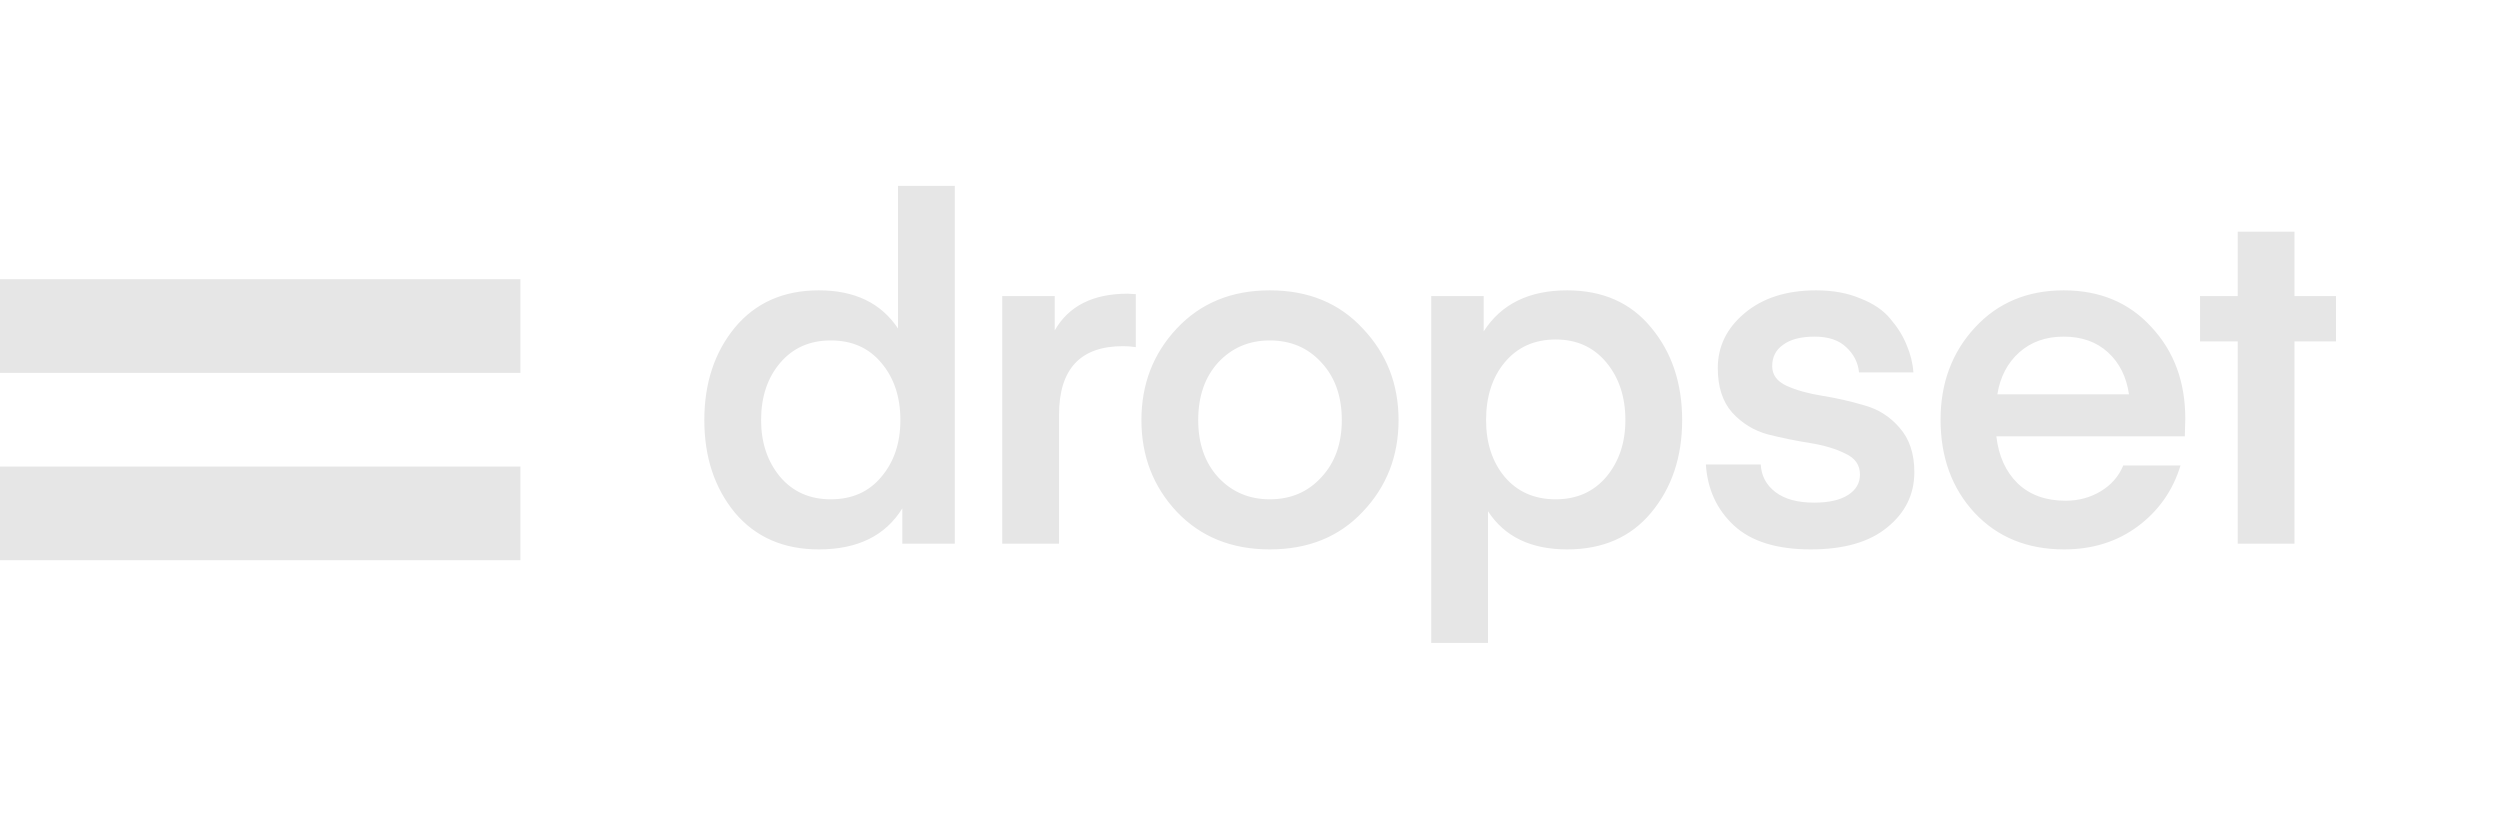 <svg width="137" height="46" viewBox="0 0 137 46" fill="none" xmlns="http://www.w3.org/2000/svg">
<path fill-rule="evenodd" clip-rule="evenodd" d="M28.519 15.3H8.21072e-05V20.433H28.519V15.3ZM28.519 25.567H0V30.7H28.519V25.567Z" fill="#E6E6E6"/>
<path fill-rule="evenodd" clip-rule="evenodd" d="M49.211 10.186V18.003C48.287 16.608 46.84 15.911 44.871 15.911C42.936 15.911 41.403 16.591 40.27 17.95C39.154 19.31 38.597 21 38.597 23.022C38.597 25.044 39.154 26.734 40.27 28.094C41.403 29.436 42.936 30.107 44.871 30.107C46.997 30.107 48.522 29.357 49.446 27.858V29.793H52.322V10.186H49.211ZM48.296 19.885C48.993 20.704 49.341 21.75 49.341 23.022C49.341 24.277 48.993 25.314 48.296 26.133C47.616 26.952 46.692 27.362 45.525 27.362C44.374 27.362 43.45 26.952 42.753 26.133C42.056 25.296 41.708 24.259 41.708 23.022C41.708 21.75 42.056 20.704 42.753 19.885C43.45 19.066 44.374 18.656 45.525 18.656C46.692 18.656 47.616 19.066 48.296 19.885ZM125.738 18.708V29.793H122.627V18.708H120.562V16.225H122.627V12.695H125.738V16.225H128.012V18.708H125.738ZM119.728 23.911H109.401C109.523 24.991 109.916 25.854 110.578 26.499C111.24 27.126 112.112 27.44 113.192 27.44C113.907 27.44 114.552 27.266 115.127 26.917C115.702 26.569 116.111 26.098 116.355 25.506H119.493C119.074 26.882 118.29 27.998 117.14 28.852C116.007 29.688 114.665 30.107 113.114 30.107C111.092 30.107 109.454 29.436 108.199 28.094C106.961 26.752 106.343 25.052 106.343 22.996C106.343 20.992 106.97 19.31 108.225 17.95C109.48 16.591 111.101 15.911 113.088 15.911C115.074 15.911 116.678 16.582 117.898 17.924C119.135 19.249 119.754 20.922 119.754 22.944L119.728 23.911ZM113.088 18.447C112.112 18.447 111.301 18.735 110.656 19.31C110.011 19.885 109.611 20.652 109.454 21.61H116.669C116.53 20.652 116.146 19.885 115.519 19.31C114.891 18.735 114.081 18.447 113.088 18.447ZM95.024 28.8C95.965 29.671 97.368 30.107 99.233 30.107C101.046 30.107 102.44 29.706 103.416 28.904C104.41 28.102 104.906 27.092 104.906 25.872C104.906 24.861 104.636 24.05 104.096 23.44C103.573 22.83 102.928 22.421 102.161 22.212C101.394 21.985 100.628 21.811 99.861 21.689C99.094 21.567 98.44 21.384 97.9 21.14C97.377 20.896 97.116 20.538 97.116 20.068C97.116 19.562 97.316 19.17 97.717 18.892C98.118 18.595 98.693 18.447 99.442 18.447C100.192 18.447 100.767 18.639 101.168 19.022C101.586 19.406 101.821 19.867 101.874 20.408H104.854C104.819 19.902 104.697 19.406 104.488 18.918C104.296 18.43 104 17.95 103.599 17.48C103.216 17.009 102.667 16.634 101.952 16.356C101.255 16.059 100.445 15.911 99.521 15.911C97.9 15.911 96.593 16.329 95.599 17.166C94.623 17.985 94.135 18.987 94.135 20.172C94.135 21.201 94.397 22.011 94.92 22.604C95.46 23.196 96.114 23.597 96.88 23.806C97.647 23.998 98.414 24.155 99.181 24.277C99.948 24.399 100.593 24.591 101.116 24.852C101.656 25.096 101.926 25.479 101.926 26.002C101.926 26.473 101.708 26.848 101.272 27.126C100.837 27.405 100.218 27.545 99.416 27.545C98.51 27.545 97.804 27.353 97.299 26.97C96.793 26.586 96.523 26.081 96.488 25.453H93.482C93.569 26.813 94.083 27.928 95.024 28.8ZM81.542 28.015V35.231H78.431V16.225H81.306V18.16C82.265 16.661 83.79 15.911 85.881 15.911C87.833 15.911 89.367 16.591 90.482 17.95C91.615 19.31 92.182 21 92.182 23.022C92.182 25.044 91.615 26.734 90.482 28.094C89.367 29.436 87.833 30.107 85.881 30.107C83.894 30.107 82.448 29.41 81.542 28.015ZM81.437 23.022C81.437 24.277 81.777 25.314 82.457 26.133C83.154 26.952 84.086 27.362 85.254 27.362C86.404 27.362 87.328 26.952 88.025 26.133C88.722 25.296 89.071 24.259 89.071 23.022C89.071 21.75 88.722 20.695 88.025 19.859C87.328 19.022 86.404 18.604 85.254 18.604C84.086 18.604 83.154 19.022 82.457 19.859C81.777 20.678 81.437 21.732 81.437 23.022ZM64.485 28.041C65.792 29.418 67.492 30.107 69.583 30.107C71.692 30.107 73.391 29.418 74.681 28.041C75.988 26.665 76.641 24.991 76.641 23.022C76.641 21.053 75.988 19.38 74.681 18.003C73.391 16.608 71.692 15.911 69.583 15.911C67.492 15.911 65.792 16.608 64.485 18.003C63.195 19.38 62.55 21.053 62.55 23.022C62.55 24.991 63.195 26.665 64.485 28.041ZM66.76 26.159C66.028 25.357 65.662 24.312 65.662 23.022C65.662 21.715 66.028 20.66 66.76 19.859C67.509 19.057 68.45 18.656 69.583 18.656C70.733 18.656 71.674 19.057 72.406 19.859C73.156 20.66 73.531 21.715 73.531 23.022C73.531 24.312 73.156 25.357 72.406 26.159C71.674 26.961 70.733 27.362 69.583 27.362C68.45 27.362 67.509 26.961 66.76 26.159ZM62.243 16.12V19.022C61.999 18.987 61.764 18.97 61.538 18.97C59.202 18.97 58.035 20.225 58.035 22.735V29.793H54.923V16.225H57.799V18.107C58.566 16.765 59.899 16.094 61.799 16.094L62.243 16.12Z" fill="#E6E6E6"/>
</svg>
